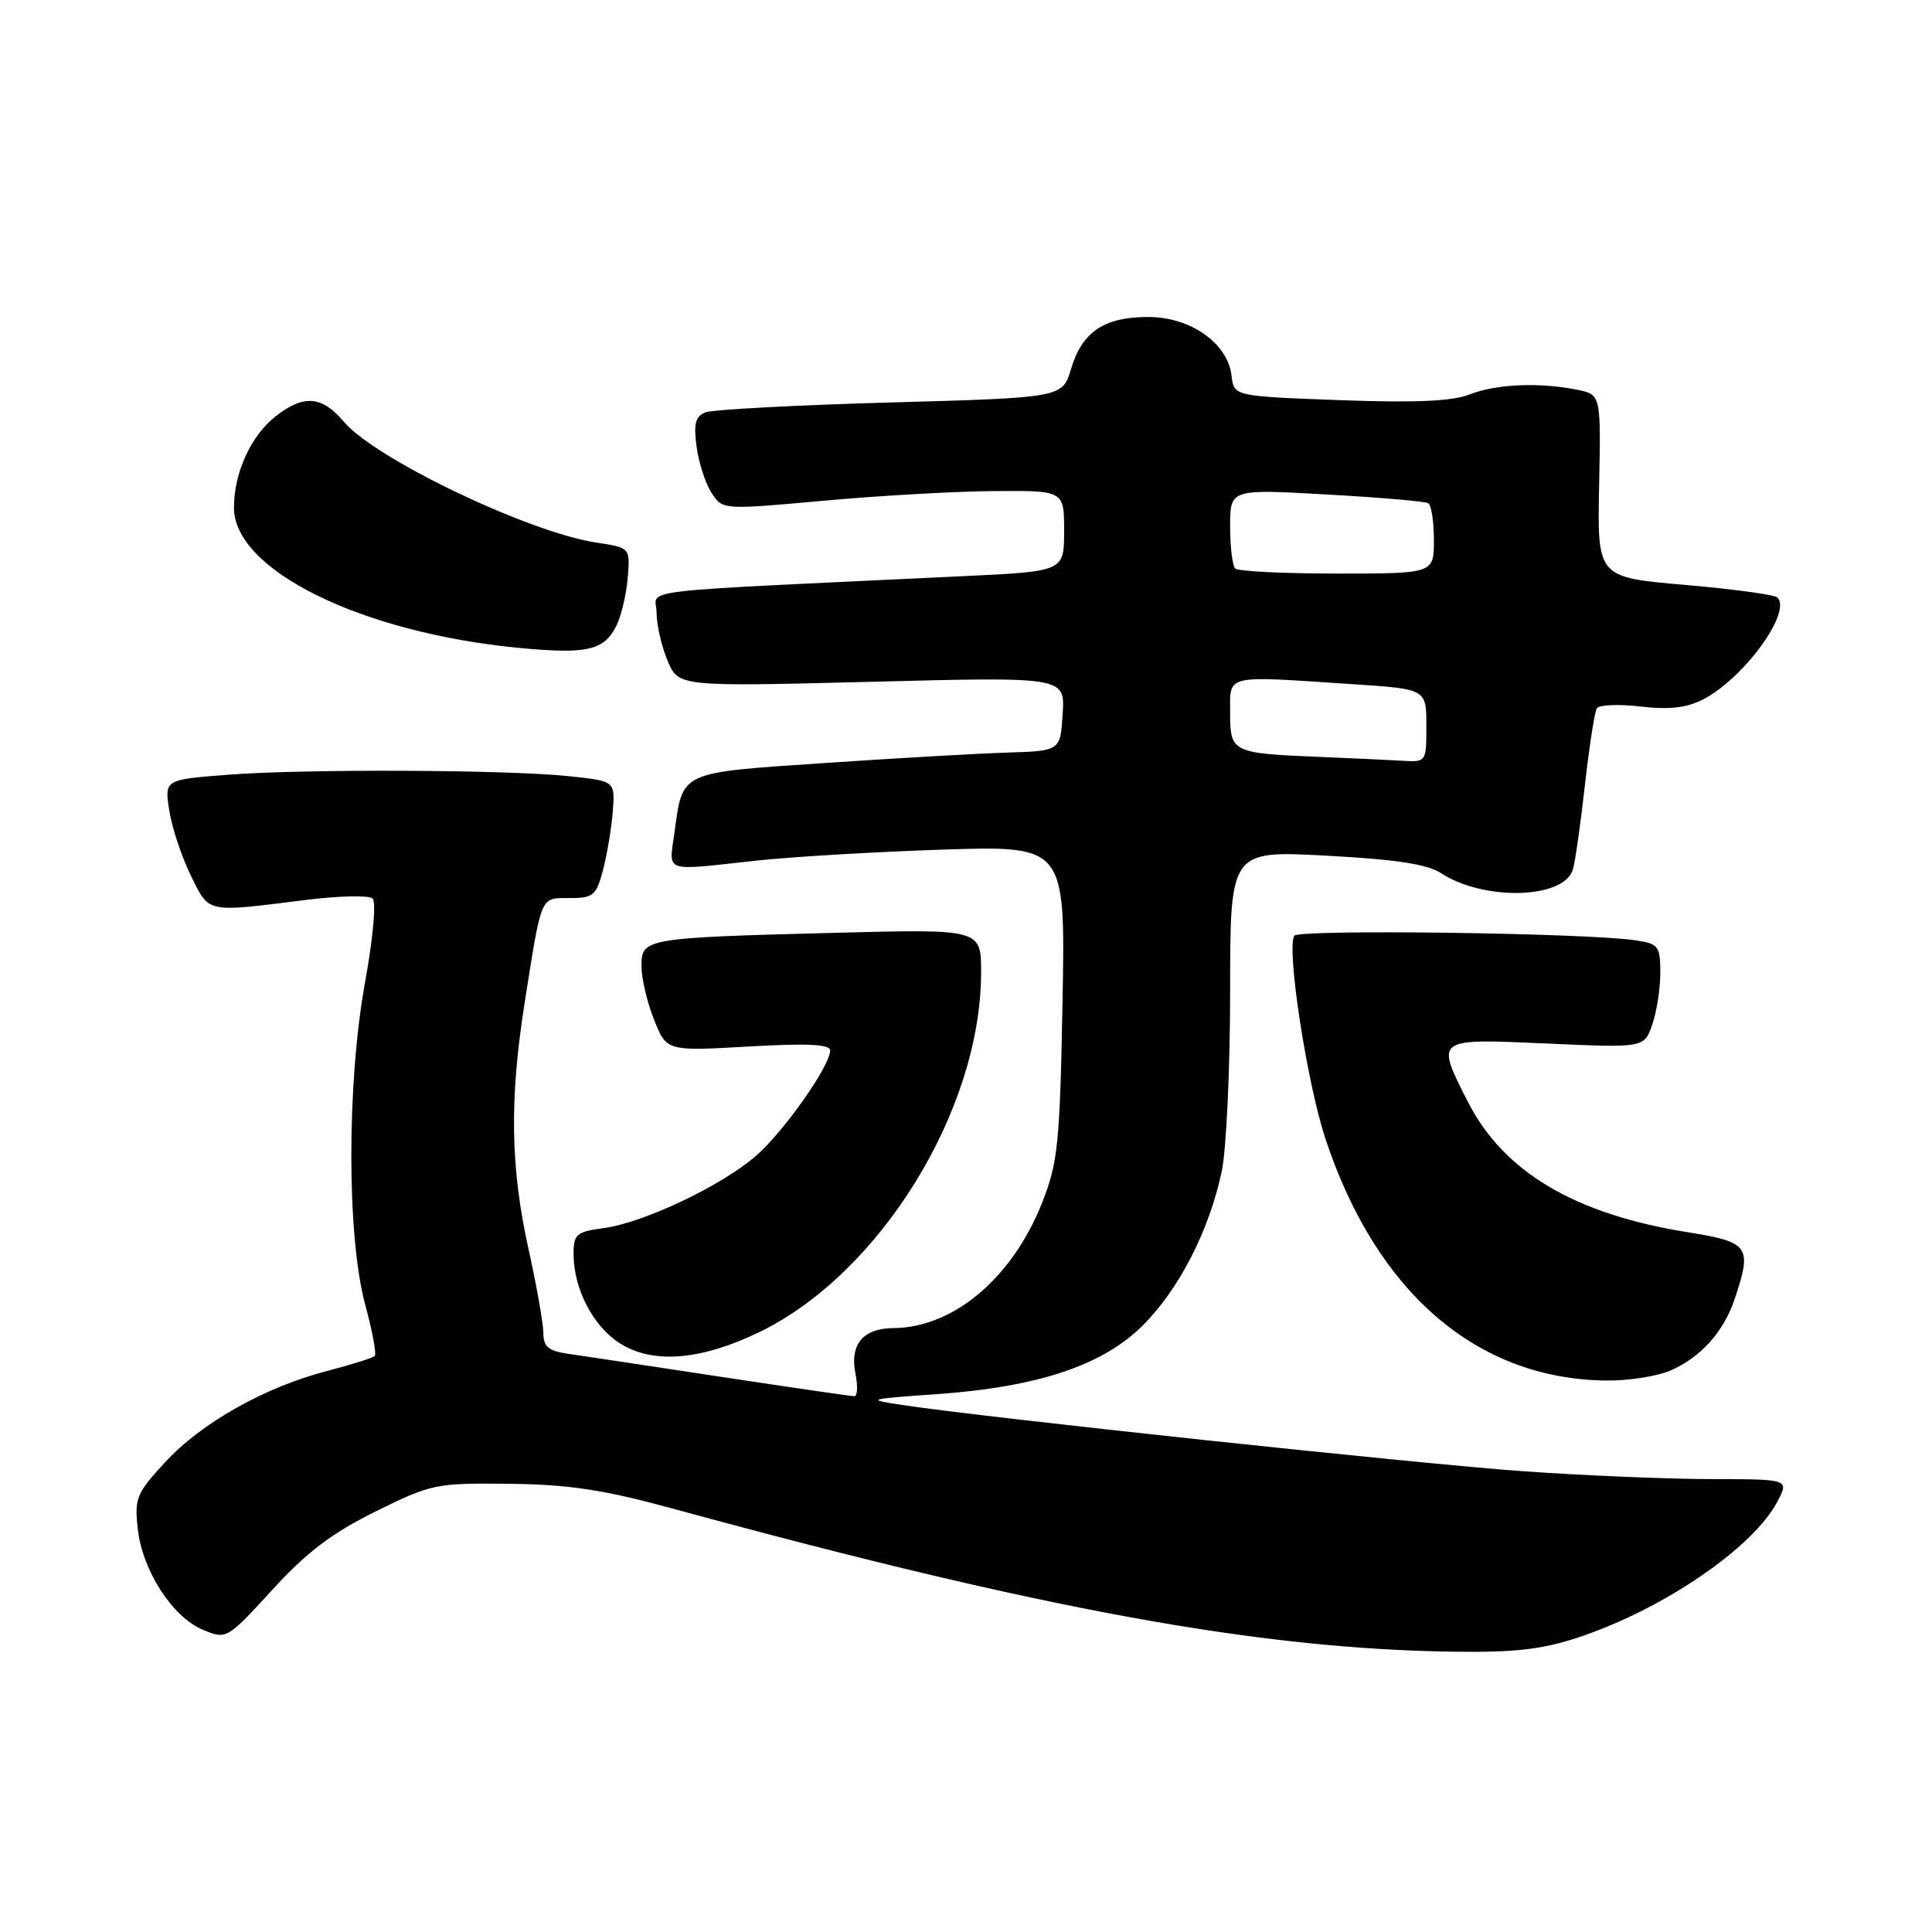 <?xml version="1.0" encoding="UTF-8" standalone="no"?>
<!DOCTYPE svg PUBLIC "-//W3C//DTD SVG 1.1//EN" "http://www.w3.org/Graphics/SVG/1.1/DTD/svg11.dtd" >
<svg xmlns="http://www.w3.org/2000/svg" xmlns:xlink="http://www.w3.org/1999/xlink" version="1.1" viewBox="0 0 256 256">
 <g >
 <path fill="currentColor"
d=" M 209.28 216.92 C 220.53 213.15 232.39 205.01 235.55 198.90 C 237.05 196.00 237.05 196.00 226.78 195.99 C 221.12 195.98 209.97 195.52 202.00 194.96 C 188.37 194.01 130.46 187.83 119.50 186.16 C 114.71 185.44 114.90 185.38 124.01 184.74 C 137.47 183.81 146.12 180.93 151.43 175.62 C 156.25 170.81 160.25 162.99 161.89 155.20 C 162.50 152.29 163.00 141.53 163.00 131.30 C 163.00 112.70 163.00 112.70 175.72 113.38 C 184.84 113.86 189.13 114.51 190.91 115.68 C 196.61 119.41 207.20 119.14 208.41 115.23 C 208.71 114.28 209.42 109.28 210.00 104.11 C 210.58 98.95 211.29 94.34 211.59 93.86 C 211.88 93.39 214.49 93.28 217.38 93.62 C 221.20 94.06 223.48 93.80 225.68 92.67 C 231.07 89.88 237.45 81.13 235.52 79.17 C 235.15 78.80 229.63 78.05 223.25 77.50 C 211.65 76.50 211.65 76.50 211.89 64.39 C 212.14 52.28 212.14 52.28 208.95 51.64 C 203.92 50.63 198.22 50.89 194.72 52.27 C 192.41 53.17 187.53 53.39 177.50 53.02 C 163.50 52.50 163.50 52.50 163.19 49.79 C 162.69 45.48 157.75 42.00 152.15 42.00 C 146.30 42.00 143.39 43.96 141.92 48.88 C 140.78 52.69 140.78 52.69 118.01 53.33 C 105.49 53.68 94.46 54.27 93.51 54.63 C 92.14 55.16 91.89 56.11 92.30 59.19 C 92.59 61.33 93.48 64.09 94.29 65.32 C 95.76 67.56 95.76 67.56 109.13 66.35 C 116.48 65.68 126.66 65.10 131.75 65.07 C 141.00 65.00 141.00 65.00 141.00 70.35 C 141.00 75.71 141.00 75.71 127.75 76.34 C 82.30 78.51 87.00 77.95 87.00 81.18 C 87.00 82.77 87.65 85.62 88.45 87.53 C 89.90 90.99 89.90 90.99 115.51 90.34 C 141.12 89.68 141.12 89.68 140.81 94.59 C 140.50 99.50 140.50 99.50 133.50 99.72 C 129.65 99.84 118.72 100.46 109.21 101.11 C 89.86 102.42 90.49 102.12 89.35 110.46 C 88.63 115.68 87.81 115.40 100.00 114.06 C 104.67 113.54 115.85 112.88 124.84 112.58 C 141.17 112.05 141.17 112.05 140.79 132.77 C 140.44 151.53 140.18 154.06 138.10 159.33 C 134.14 169.35 126.35 175.92 118.37 175.98 C 114.36 176.01 112.58 178.15 113.35 182.00 C 113.68 183.65 113.62 185.00 113.22 185.01 C 112.83 185.01 104.85 183.85 95.50 182.43 C 86.15 181.01 77.04 179.64 75.25 179.38 C 72.68 179.01 72.00 178.44 72.00 176.65 C 72.00 175.41 71.11 170.37 70.02 165.45 C 67.64 154.69 67.50 145.72 69.50 133.00 C 71.80 118.40 71.55 119.00 75.48 119.00 C 78.62 119.00 79.01 118.67 79.91 115.25 C 80.45 113.19 81.03 109.70 81.20 107.50 C 81.50 103.50 81.50 103.50 75.50 102.86 C 67.32 101.98 40.36 101.87 30.15 102.66 C 21.79 103.31 21.79 103.31 22.43 107.41 C 22.78 109.66 24.07 113.53 25.28 116.00 C 27.77 121.05 27.17 120.92 40.50 119.25 C 44.90 118.70 48.89 118.61 49.37 119.05 C 49.87 119.50 49.43 124.34 48.37 130.17 C 45.94 143.60 45.95 163.83 48.39 172.86 C 49.34 176.36 49.91 179.43 49.65 179.68 C 49.40 179.93 46.56 180.82 43.35 181.66 C 35.09 183.80 26.69 188.53 21.88 193.75 C 18.07 197.87 17.80 198.54 18.26 202.62 C 18.89 208.16 22.86 214.29 26.92 215.97 C 30.01 217.25 30.08 217.21 36.09 210.65 C 40.64 205.67 44.03 203.11 49.78 200.27 C 57.15 196.63 57.75 196.50 67.46 196.61 C 75.36 196.70 79.95 197.39 89.00 199.86 C 138.07 213.26 166.80 218.52 192.78 218.86 C 200.81 218.97 204.43 218.54 209.28 216.92 Z  M 221.28 181.63 C 225.31 179.91 228.39 176.50 229.86 172.10 C 232.19 165.16 231.78 164.58 223.71 163.29 C 208.66 160.90 199.20 155.28 194.46 145.92 C 190.21 137.53 190.10 137.61 204.93 138.27 C 217.86 138.85 217.86 138.85 218.93 135.77 C 219.52 134.08 220.00 130.99 220.00 128.90 C 220.00 125.37 219.76 125.05 216.75 124.60 C 210.28 123.62 172.05 123.11 171.50 123.99 C 170.44 125.72 173.18 143.55 175.66 150.99 C 182.41 171.29 195.69 182.72 212.78 182.93 C 215.69 182.97 219.51 182.38 221.28 181.63 Z  M 100.68 176.48 C 116.66 168.71 130.00 147.04 130.00 128.84 C 130.00 123.10 130.00 123.10 110.75 123.60 C 85.36 124.26 85.00 124.33 85.00 128.03 C 85.00 129.64 85.75 132.83 86.67 135.12 C 88.33 139.29 88.33 139.29 99.17 138.67 C 106.97 138.22 110.00 138.37 110.00 139.19 C 110.00 141.21 103.93 149.86 100.21 153.12 C 95.71 157.07 85.31 162.02 80.00 162.73 C 76.38 163.21 76.00 163.54 76.00 166.16 C 76.00 170.79 78.61 175.79 82.19 178.03 C 86.56 180.78 92.94 180.24 100.68 176.48 Z  M 81.68 82.90 C 82.33 81.58 83.00 78.72 83.18 76.53 C 83.50 72.57 83.50 72.57 79.00 71.89 C 70.03 70.53 49.69 60.79 45.56 55.88 C 42.66 52.44 40.23 52.25 36.51 55.17 C 33.24 57.74 31.00 62.66 31.00 67.27 C 31.00 75.53 47.81 83.82 68.68 85.84 C 77.76 86.72 80.06 86.20 81.68 82.90 Z  M 175.00 100.30 C 163.23 99.82 163.00 99.71 163.00 94.48 C 163.00 89.29 162.05 89.52 179.25 90.66 C 189.00 91.30 189.00 91.30 189.00 96.15 C 189.00 101.00 189.00 101.00 185.75 100.80 C 183.96 100.69 179.12 100.47 175.00 100.30 Z  M 163.67 75.33 C 163.30 74.97 163.00 72.45 163.00 69.73 C 163.00 64.80 163.00 64.80 175.75 65.52 C 182.76 65.91 188.84 66.43 189.25 66.68 C 189.66 66.92 190.00 69.12 190.00 71.56 C 190.00 76.00 190.00 76.00 177.17 76.00 C 170.11 76.00 164.03 75.70 163.67 75.33 Z "/>
</g>
</svg>